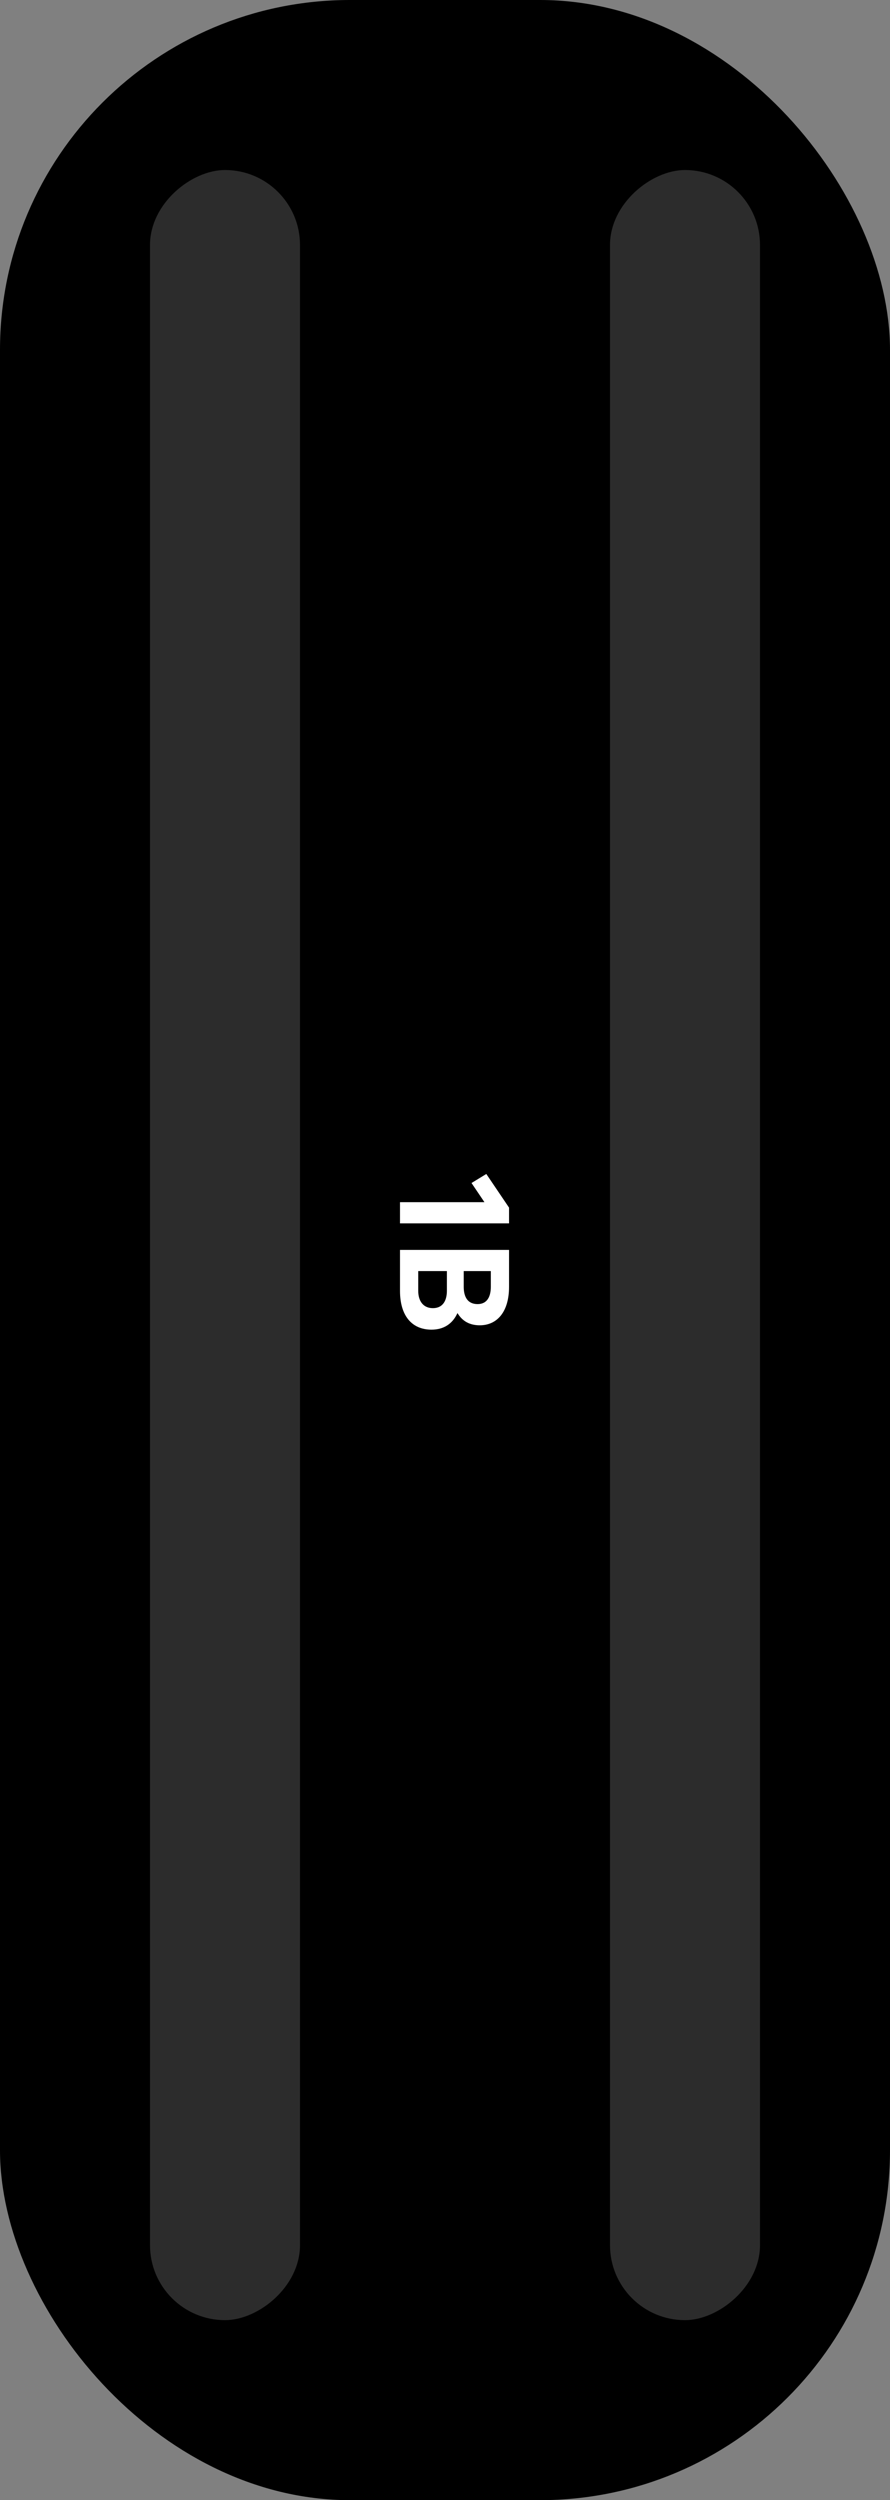 <svg width="89" height="250" viewBox="0 0 89 250" fill="none" xmlns="http://www.w3.org/2000/svg">
<rect x="0" y="0" width="89" height="250" fill="#808080" stroke="none"/>
<rect width="89" height="250" rx="35" fill="black"/>
<rect x="76" y="17" width="215" height="15" rx="7.5" transform="rotate(90 76 17)" fill="#2C2C2C"/>
<rect x="30" y="17" width="215" height="15" rx="7.5" transform="rotate(90 30 17)" fill="#2C2C2C"/>
<path d="M50.905 120.755L50.905 122.328L40 122.328L40 120.209L48.444 120.209L47.151 118.293L48.631 117.389L50.905 120.755ZM45.733 131.321C45.25 132.381 44.362 132.957 43.147 132.957C41.215 132.957 40 131.602 40 129.078L40 124.981L50.905 124.981L50.905 128.673C50.905 131.165 49.721 132.521 47.976 132.521C46.964 132.521 46.232 132.1 45.764 131.321L45.733 131.321ZM49.083 128.673L49.083 127.099L46.372 127.099L46.372 128.673C46.372 129.654 46.746 130.402 47.758 130.402C48.755 130.402 49.083 129.592 49.083 128.673ZM41.823 129.078C41.823 130.09 42.321 130.807 43.287 130.807C44.3 130.807 44.689 130.028 44.689 129.078L44.689 127.099L41.823 127.099L41.823 129.078Z" fill="white"/>
</svg>
